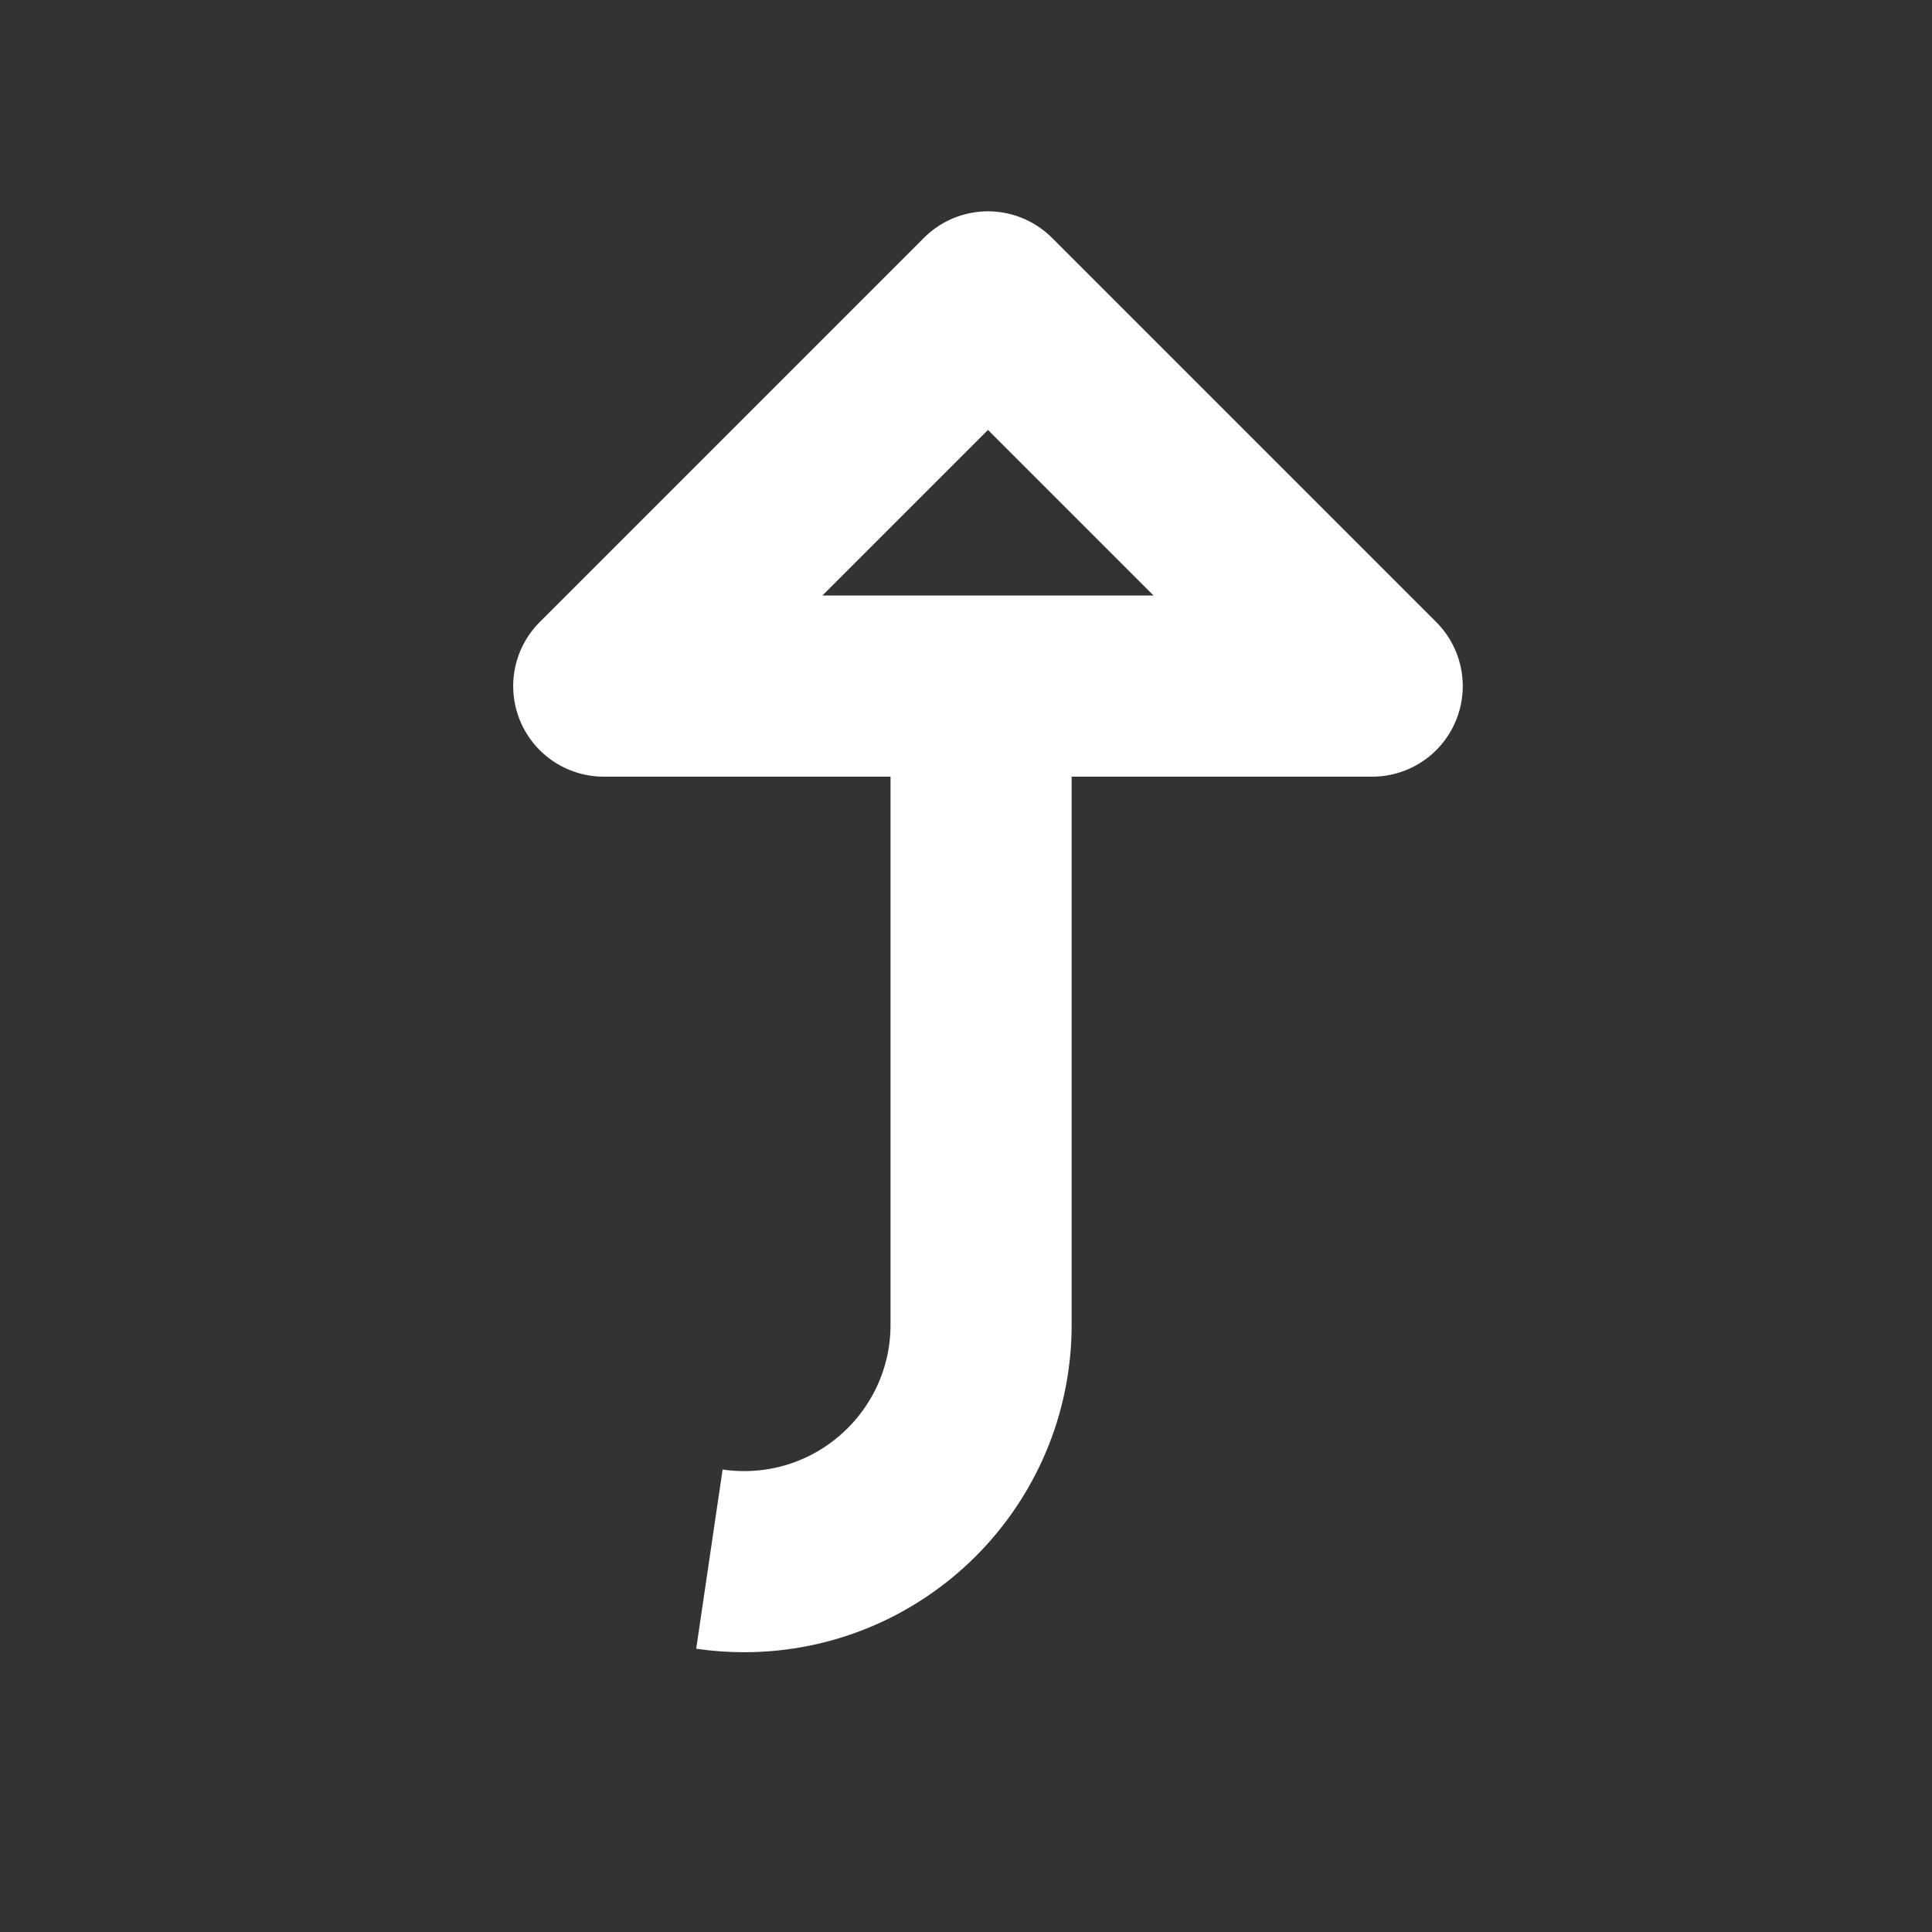 <?xml version="1.0" encoding="UTF-8"?>
<svg width="32px" height="32px" viewBox="0 0 32 32" version="1.1" xmlns="http://www.w3.org/2000/svg"
>
    <rect x="0" y="0" width="32" height="32" fill="#333333" stroke="none"/>
    <!-- Generator: Sketch 54.1 (76490) - https://sketchapp.com -->
    <title>_icon/move/m/white</title>
    <desc>Created with Sketch.</desc>
    <g id="_icon/move/m/white" stroke="none" stroke-width="1" fill="none" fill-rule="evenodd" strokeLinecap="round"
       stroke-linejoin="round">
        <polygon id="Path" stroke="#FFFFFF" stroke-width="3"
                 transform="translate(16.364, 11.364) rotate(-45) translate(-16.364, -11.364) "
                 points="20.864 15.864 11.864 6.864 20.864 6.864"></polygon>
        <path d="M11.75,11.857 L11.75,21.94 C11.75,24.109 13.508,25.866 15.676,25.866 C15.868,25.866 16.06,25.852 16.25,25.824 L16.25,25.824"
              id="Line" stroke="#FFFFFF" stroke-width="3"
              transform="translate(14, 18.857) scale(-1, 1) translate(-14, -18.857) "></path>
    </g>
</svg>